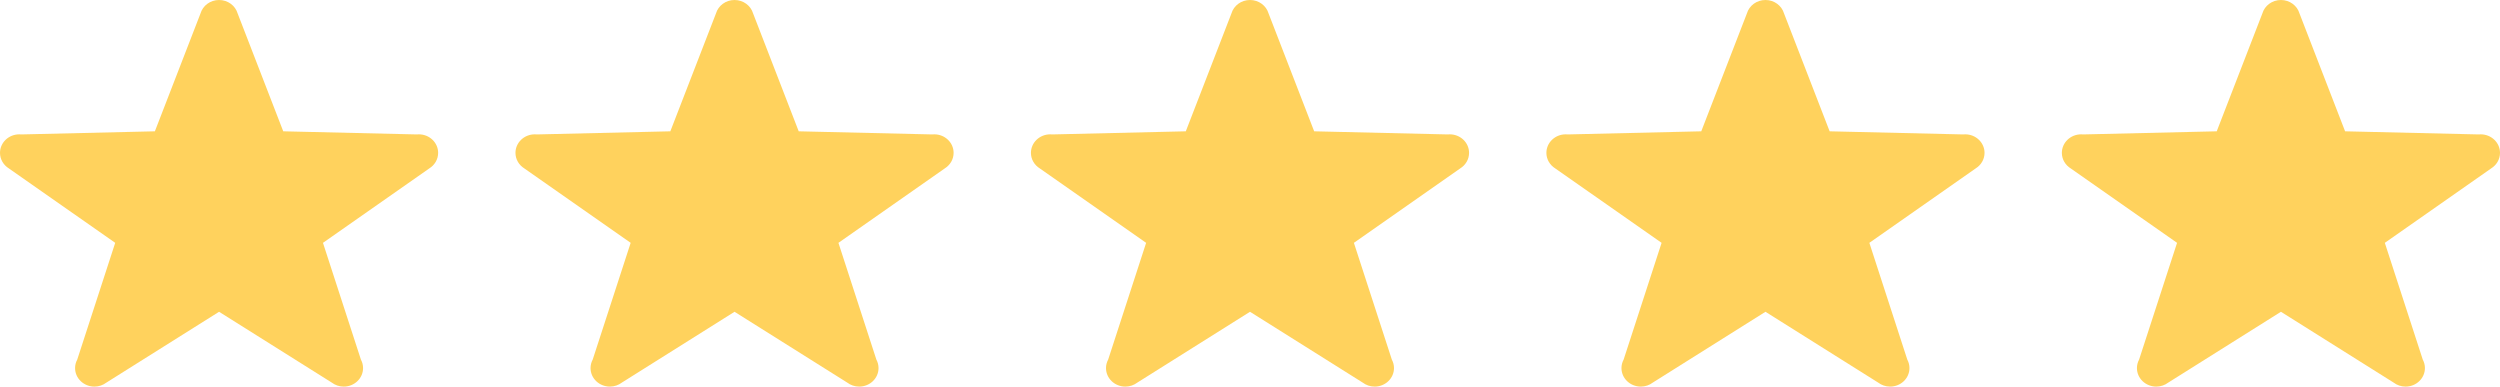 <svg width="97" height="15" viewBox="0 0 97 15" fill="none" xmlns="http://www.w3.org/2000/svg">
<path fill-rule="evenodd" clip-rule="evenodd" d="M17 5.931C17 5.534 16.664 5.212 16.25 5.212C16.223 5.212 16.197 5.213 16.171 5.216L10.99 5.095L9.22 0.521C9.131 0.22 8.843 0 8.5 0C8.157 0 7.869 0.22 7.78 0.521L6.009 5.095L0.829 5.216C0.803 5.213 0.776 5.212 0.75 5.212C0.336 5.212 0 5.534 0 5.931C0 6.184 0.137 6.406 0.343 6.534L4.47 9.422L2.997 13.952C2.944 14.05 2.913 14.162 2.913 14.281C2.913 14.678 3.249 15 3.664 15C3.839 15 4.001 14.941 4.129 14.844L8.5 12.097L12.872 14.844C13 14.941 13.161 15 13.337 15C13.751 15 14.087 14.678 14.087 14.281C14.087 14.163 14.056 14.051 14.003 13.952L12.531 9.422L16.657 6.534C16.863 6.406 17 6.184 17 5.931ZM97 5.931C97 5.534 96.664 5.212 96.25 5.212C96.223 5.212 96.197 5.213 96.171 5.216L90.99 5.095L89.22 0.521C89.131 0.22 88.843 0 88.5 0C88.157 0 87.869 0.22 87.78 0.521L86.009 5.095L80.829 5.216C80.803 5.213 80.776 5.212 80.75 5.212C80.336 5.212 80 5.534 80 5.931C80 6.184 80.137 6.406 80.343 6.534L84.47 9.422L82.997 13.952C82.944 14.05 82.913 14.162 82.913 14.281C82.913 14.678 83.249 15 83.664 15C83.839 15 84.001 14.941 84.129 14.844L88.5 12.097L92.872 14.844C93 14.941 93.161 15 93.337 15C93.751 15 94.087 14.678 94.087 14.281C94.087 14.163 94.056 14.051 94.003 13.952L92.531 9.422L96.657 6.534C96.863 6.406 97 6.184 97 5.931ZM56.25 5.212C56.664 5.212 57 5.534 57 5.931C57 6.184 56.863 6.406 56.657 6.534L52.531 9.422L54.003 13.952C54.056 14.051 54.087 14.163 54.087 14.281C54.087 14.678 53.751 15 53.337 15C53.161 15 53 14.941 52.872 14.844L48.5 12.097L44.129 14.844C44.001 14.941 43.839 15 43.664 15C43.249 15 42.913 14.678 42.913 14.281C42.913 14.162 42.944 14.05 42.997 13.952L44.47 9.422L40.343 6.534C40.137 6.406 40 6.184 40 5.931C40 5.534 40.336 5.212 40.75 5.212C40.776 5.212 40.803 5.213 40.829 5.216L46.009 5.095L47.78 0.521C47.869 0.22 48.157 0 48.5 0C48.843 0 49.131 0.22 49.22 0.521L50.99 5.095L56.171 5.216C56.197 5.213 56.223 5.212 56.25 5.212ZM37 5.931C37 5.534 36.664 5.212 36.25 5.212C36.223 5.212 36.197 5.213 36.171 5.216L30.99 5.095L29.22 0.521C29.131 0.22 28.843 0 28.5 0C28.157 0 27.869 0.22 27.78 0.521L26.009 5.095L20.829 5.216C20.803 5.213 20.776 5.212 20.75 5.212C20.336 5.212 20 5.534 20 5.931C20 6.184 20.137 6.406 20.343 6.534L24.47 9.422L22.997 13.952C22.944 14.05 22.913 14.162 22.913 14.281C22.913 14.678 23.249 15 23.664 15C23.839 15 24.001 14.941 24.129 14.844L28.5 12.097L32.872 14.844C33 14.941 33.161 15 33.337 15C33.751 15 34.087 14.678 34.087 14.281C34.087 14.163 34.056 14.051 34.003 13.952L32.531 9.422L36.657 6.534C36.863 6.406 37 6.184 37 5.931ZM76.25 5.212C76.664 5.212 77 5.534 77 5.931C77 6.184 76.863 6.406 76.657 6.534L72.531 9.422L74.003 13.952C74.056 14.051 74.087 14.163 74.087 14.281C74.087 14.678 73.751 15 73.337 15C73.161 15 73 14.941 72.872 14.844L68.5 12.097L64.129 14.844C64.001 14.941 63.839 15 63.664 15C63.249 15 62.913 14.678 62.913 14.281C62.913 14.162 62.944 14.05 62.997 13.952L64.47 9.422L60.343 6.534C60.137 6.406 60 6.184 60 5.931C60 5.534 60.336 5.212 60.75 5.212C60.776 5.212 60.803 5.213 60.829 5.216L66.009 5.095L67.78 0.521C67.869 0.22 68.157 0 68.5 0C68.843 0 69.131 0.22 69.22 0.521L70.99 5.095L76.171 5.216C76.197 5.213 76.223 5.212 76.25 5.212Z" fill="#FFD25D"/>
</svg>
